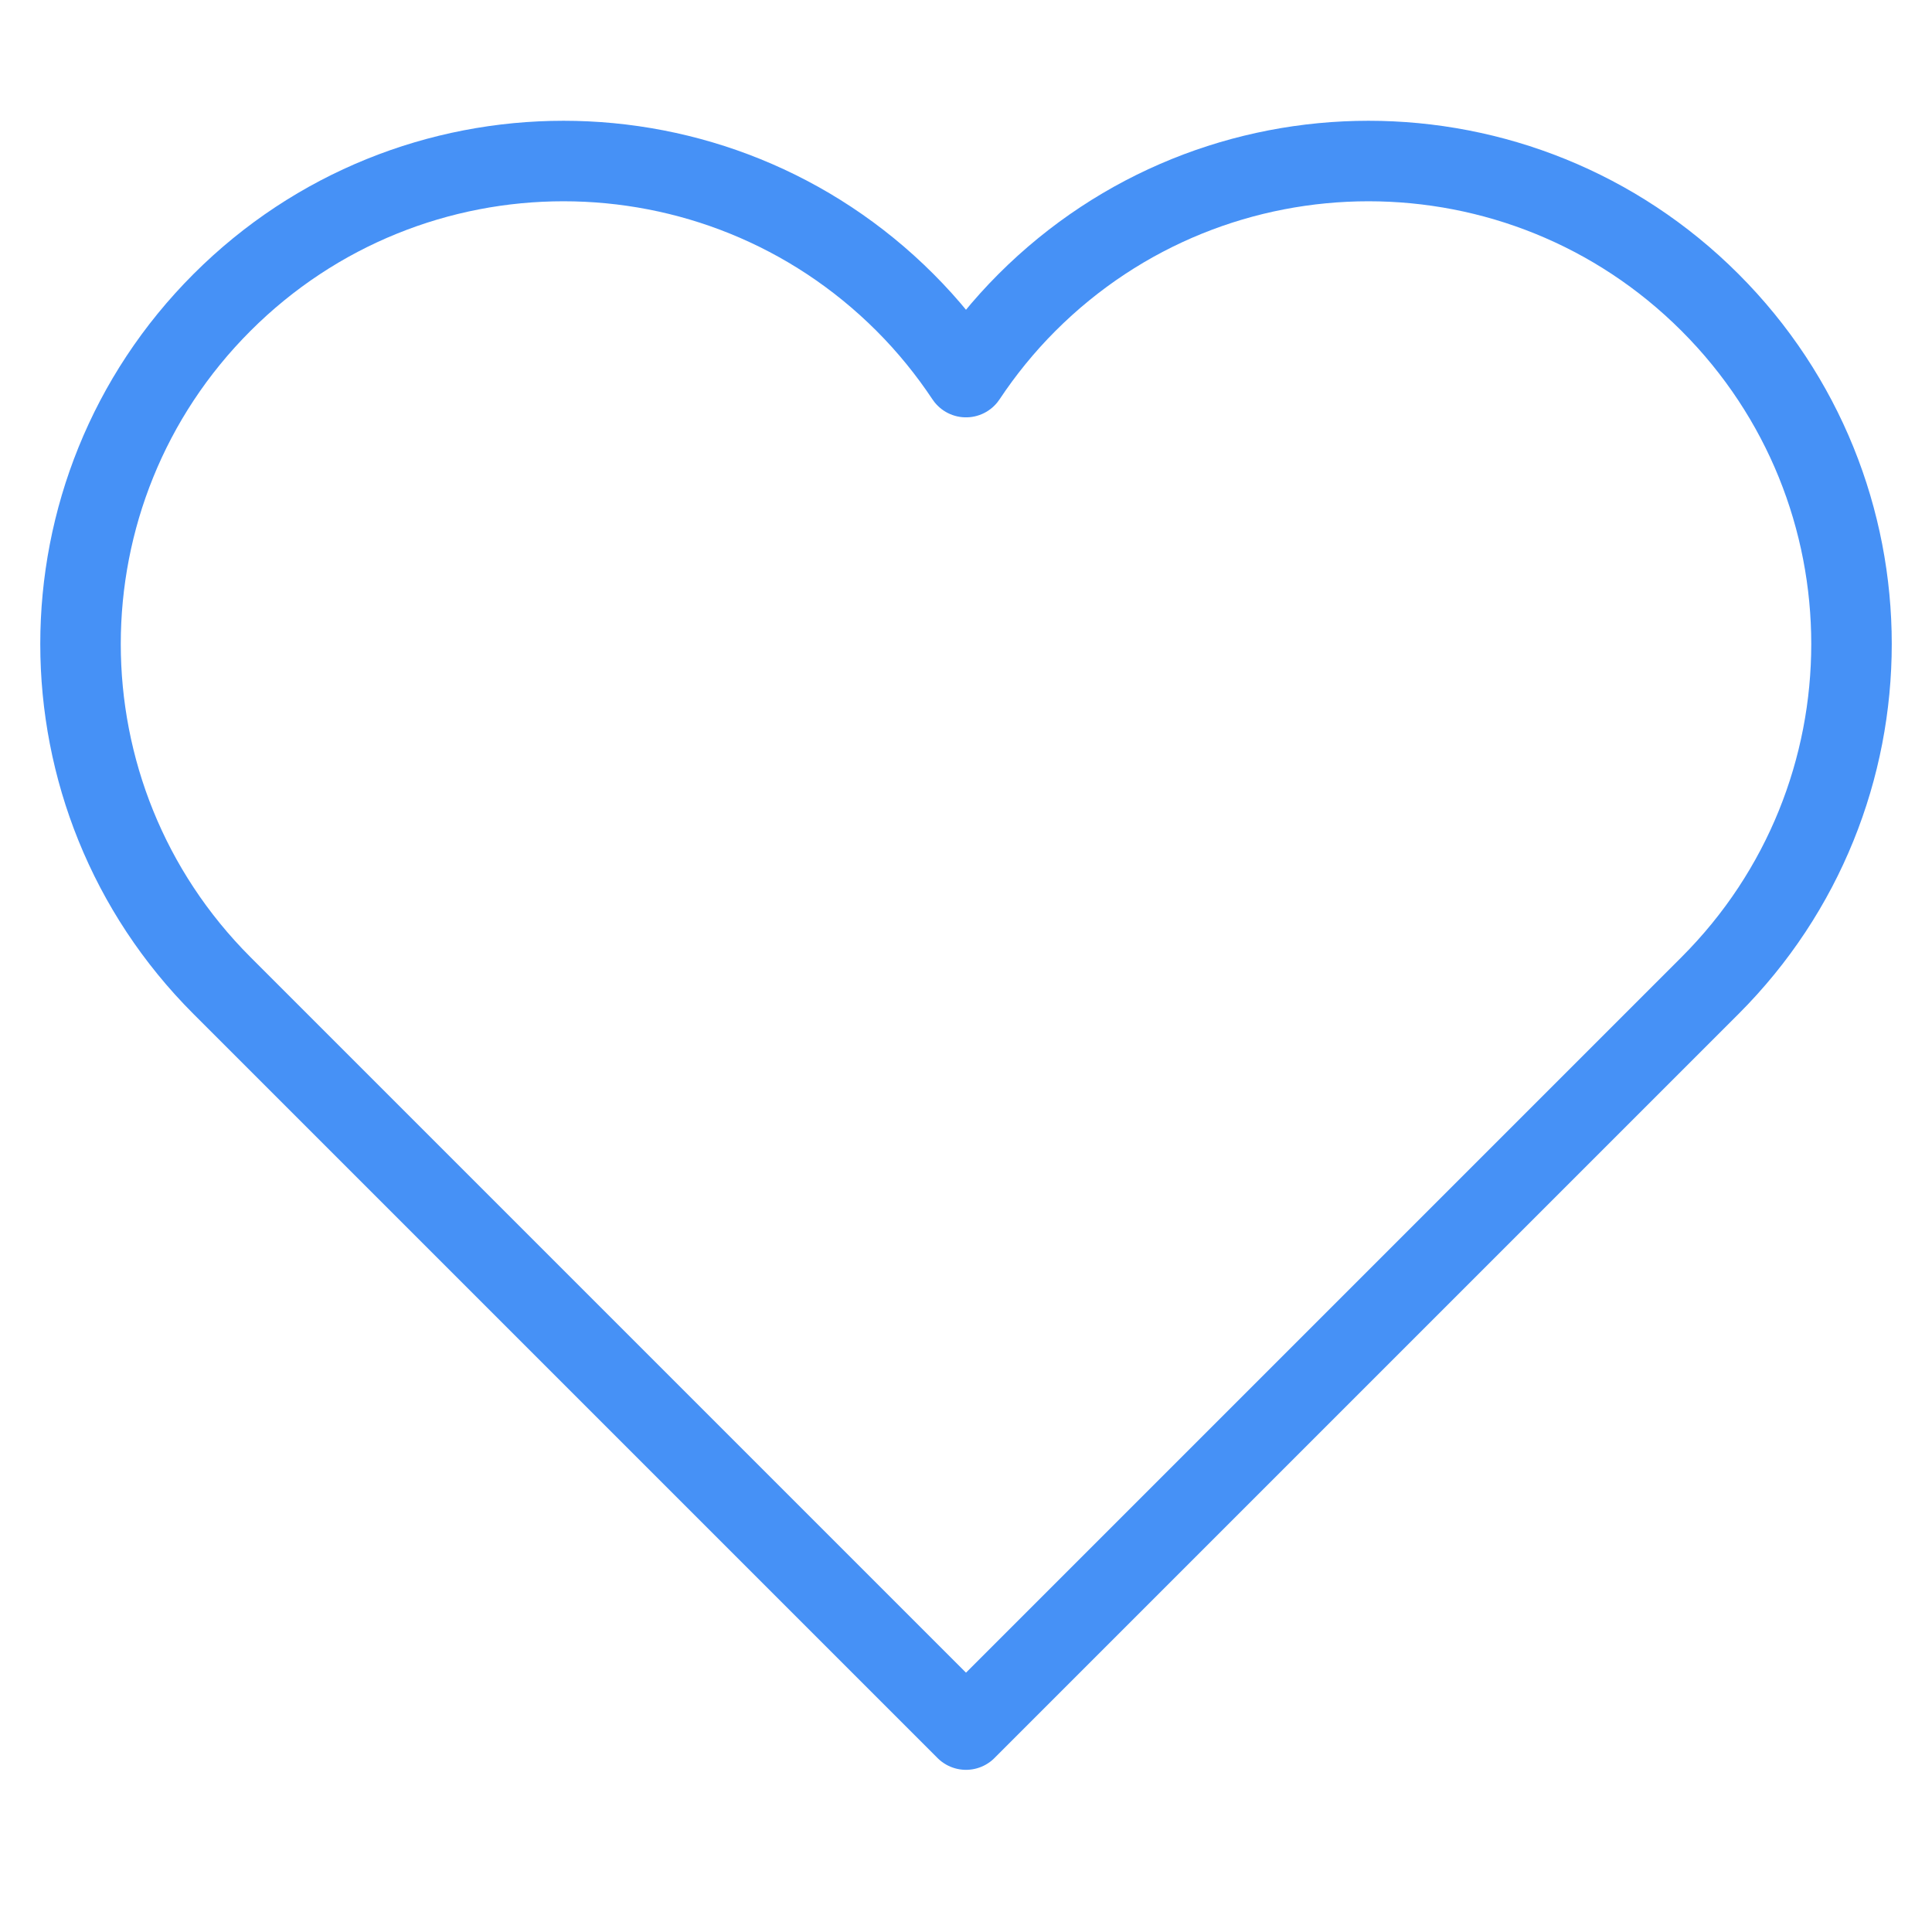 <svg class="nc-icon outline" xmlns="http://www.w3.org/2000/svg" xmlns:xlink="http://www.w3.org/1999/xlink" x="0px" y="0px" width="48px" height="48px" viewBox="0 0 48 48"><g transform="translate(0, 0)">
<path fill="none" stroke="#4691f6" stroke-width="2" stroke-linecap="round" stroke-miterlimit="10" d="M42.485,7.515
	c-4.686-4.686-12.284-4.686-16.97,0c-0.577,0.577-1.08,1.2-1.515,1.854c-0.435-0.654-0.938-1.277-1.515-1.854
	c-4.686-4.686-12.284-4.686-16.97,0c-4.686,4.686-4.686,12.284,0,16.971L24,42.971l18.485-18.485
	C47.172,19.799,47.172,12.201,42.485,7.515z" stroke-linejoin="round"></path>
</g></svg>